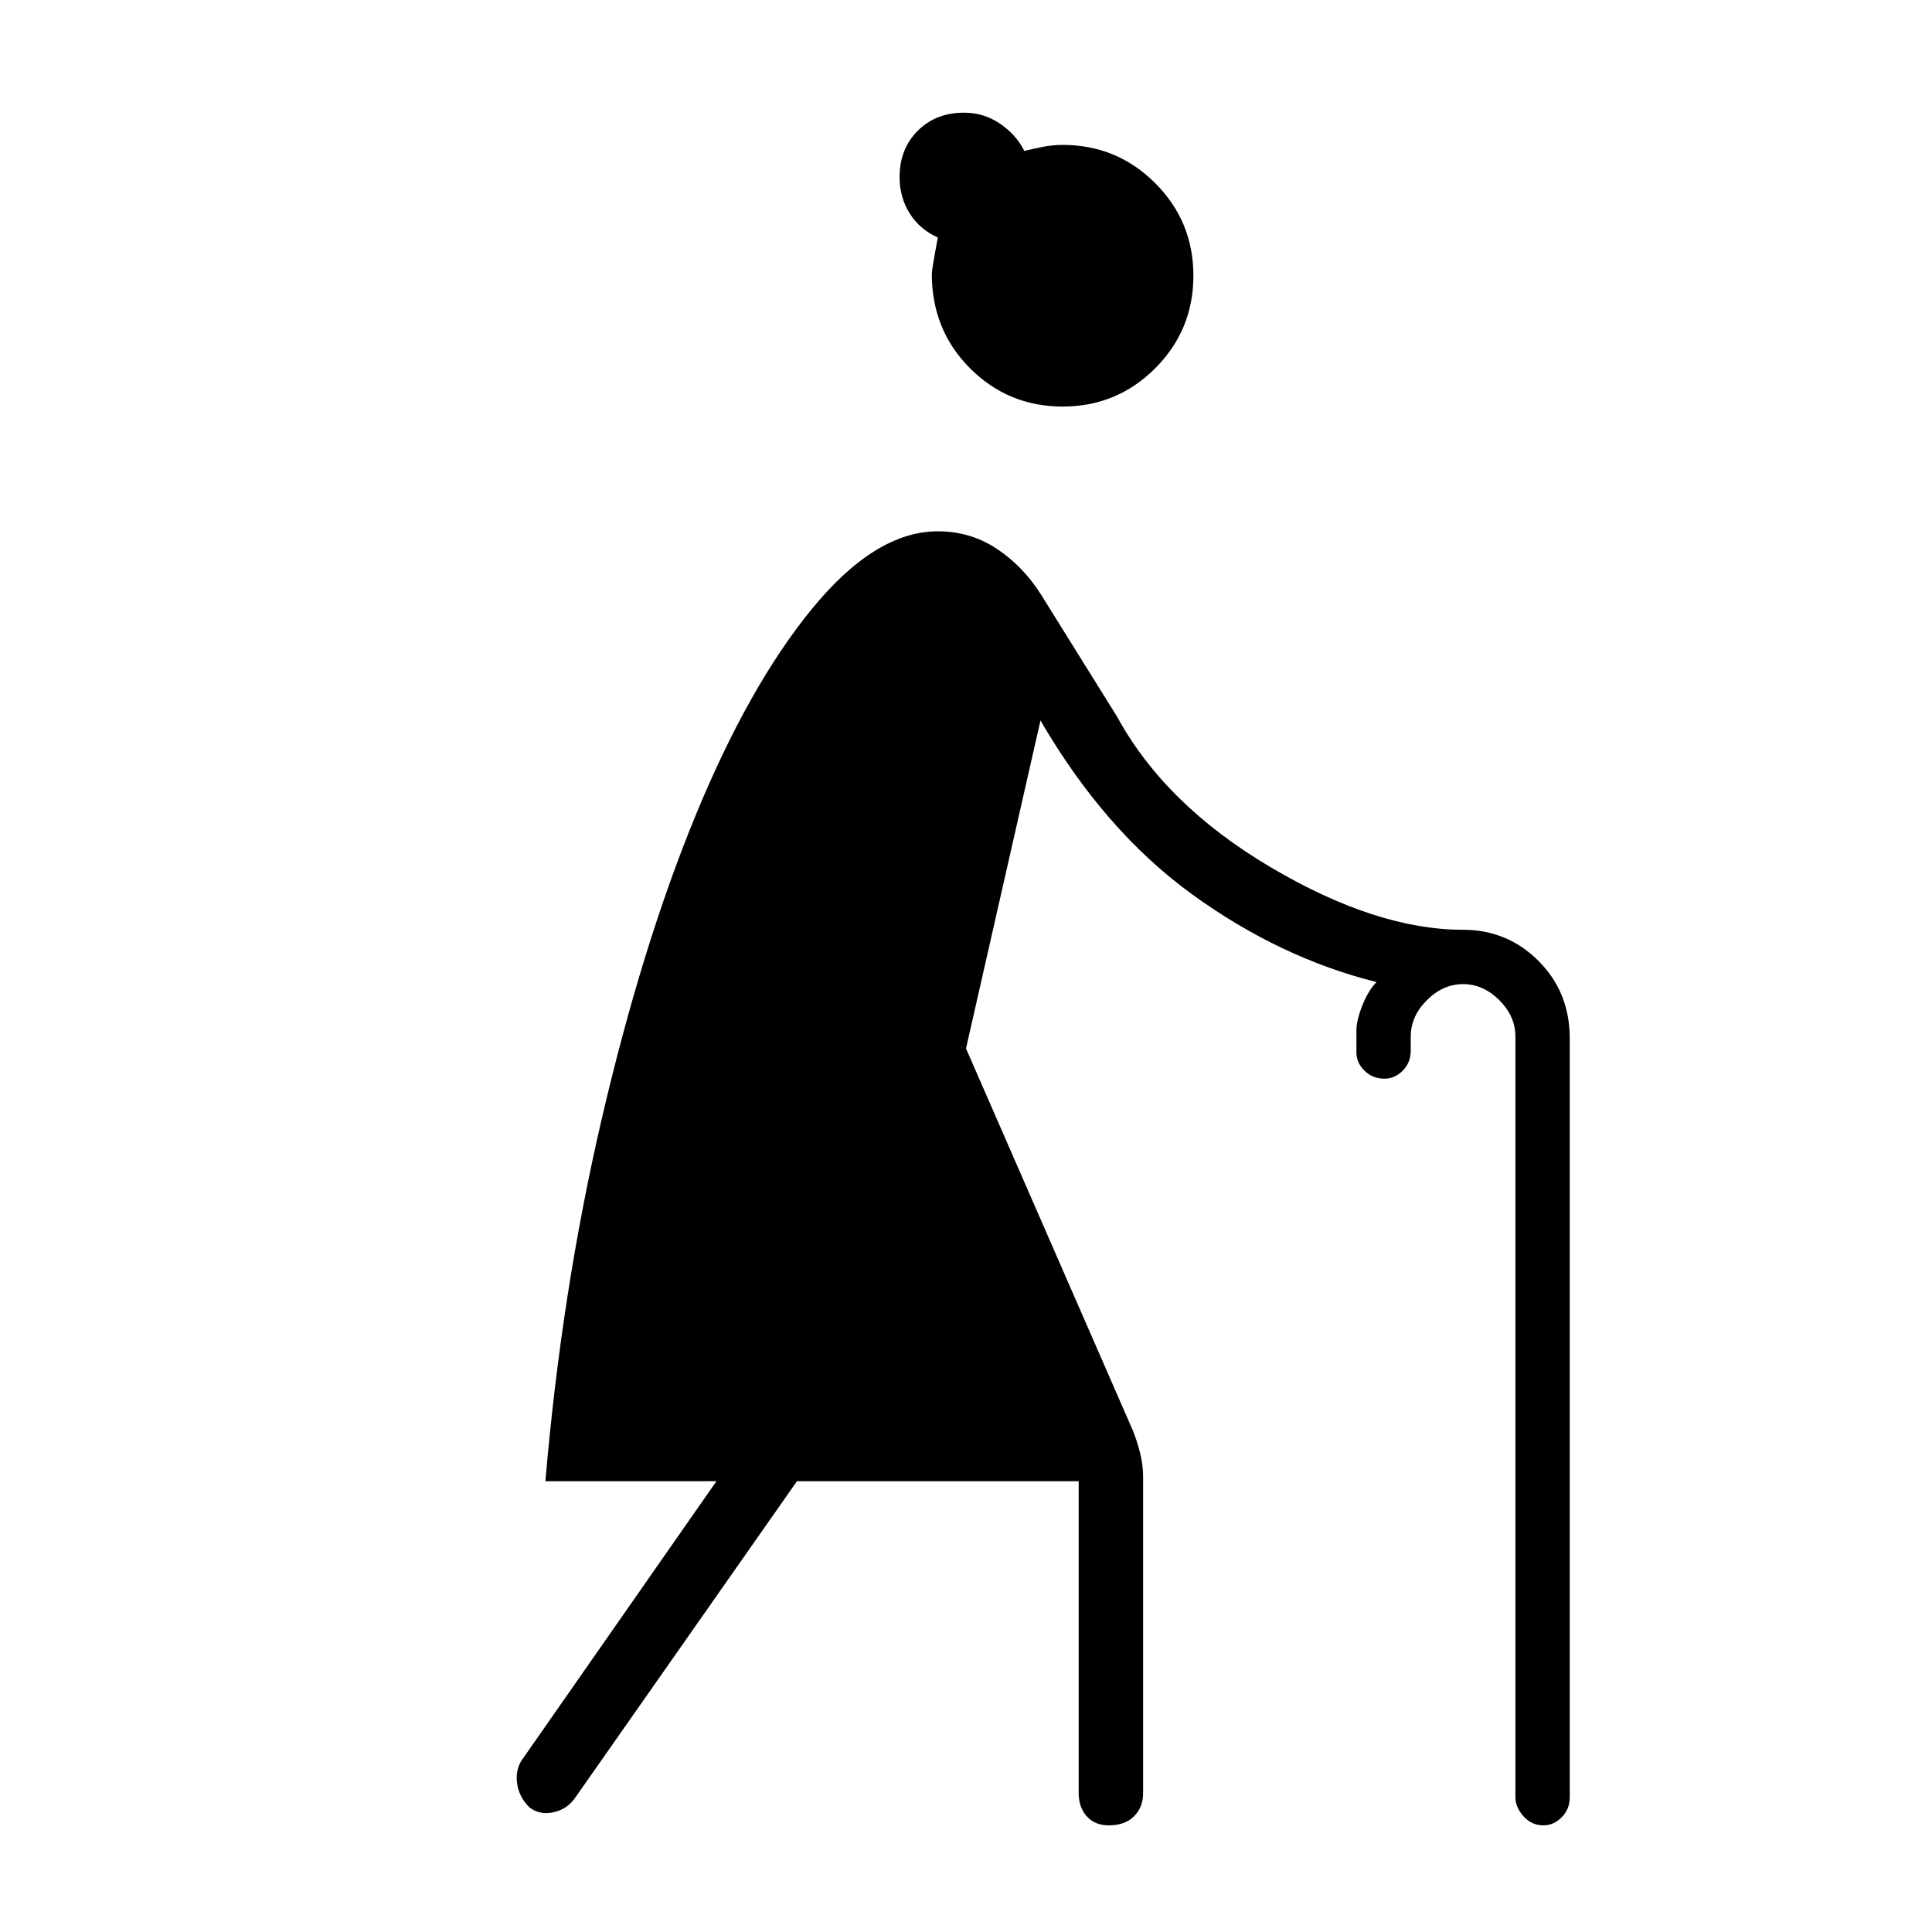 <svg xmlns="http://www.w3.org/2000/svg" height="40" width="40"><path d="M22.958 37.792q-.291 0-.458-.188-.167-.187-.167-.479v-6.458H16.5l-4.583 6.541q-.167.25-.459.313-.291.062-.5-.104-.208-.209-.25-.479-.041-.271.084-.48l4.041-5.791h-3.541q.333-3.917 1.166-7.5.834-3.584 1.938-6.271 1.104-2.688 2.416-4.292Q18.125 11 19.417 11q.666 0 1.208.354.542.354.917.938l1.583 2.541q1 1.834 3.187 3.125 2.188 1.292 3.98 1.292.916 0 1.562.646T32.5 21.5v15.708q0 .25-.167.417-.166.167-.375.167-.25 0-.416-.188-.167-.187-.167-.396v-15.75q0-.416-.333-.75-.334-.333-.75-.333-.417 0-.75.333-.334.334-.334.75v.292q0 .25-.166.417-.167.166-.375.166-.25 0-.417-.166-.167-.167-.167-.375v-.459q0-.208.125-.521.125-.312.292-.479-2-.5-3.812-1.812-1.813-1.313-3.146-3.604L20 21.708l3.458 7.917q.084.208.146.458.063.25.063.5v6.542q0 .292-.188.479-.187.188-.521.188ZM22 8.417q-1.125 0-1.917-.792-.791-.792-.791-1.958 0-.084.125-.75-.375-.167-.584-.5-.208-.334-.208-.75 0-.584.375-.959t.958-.375q.417 0 .75.23.334.229.5.562.167-.042.375-.083Q21.792 3 22 3q1.125 0 1.917.792.791.791.791 1.916t-.791 1.917q-.792.792-1.917.792Z"/></svg>